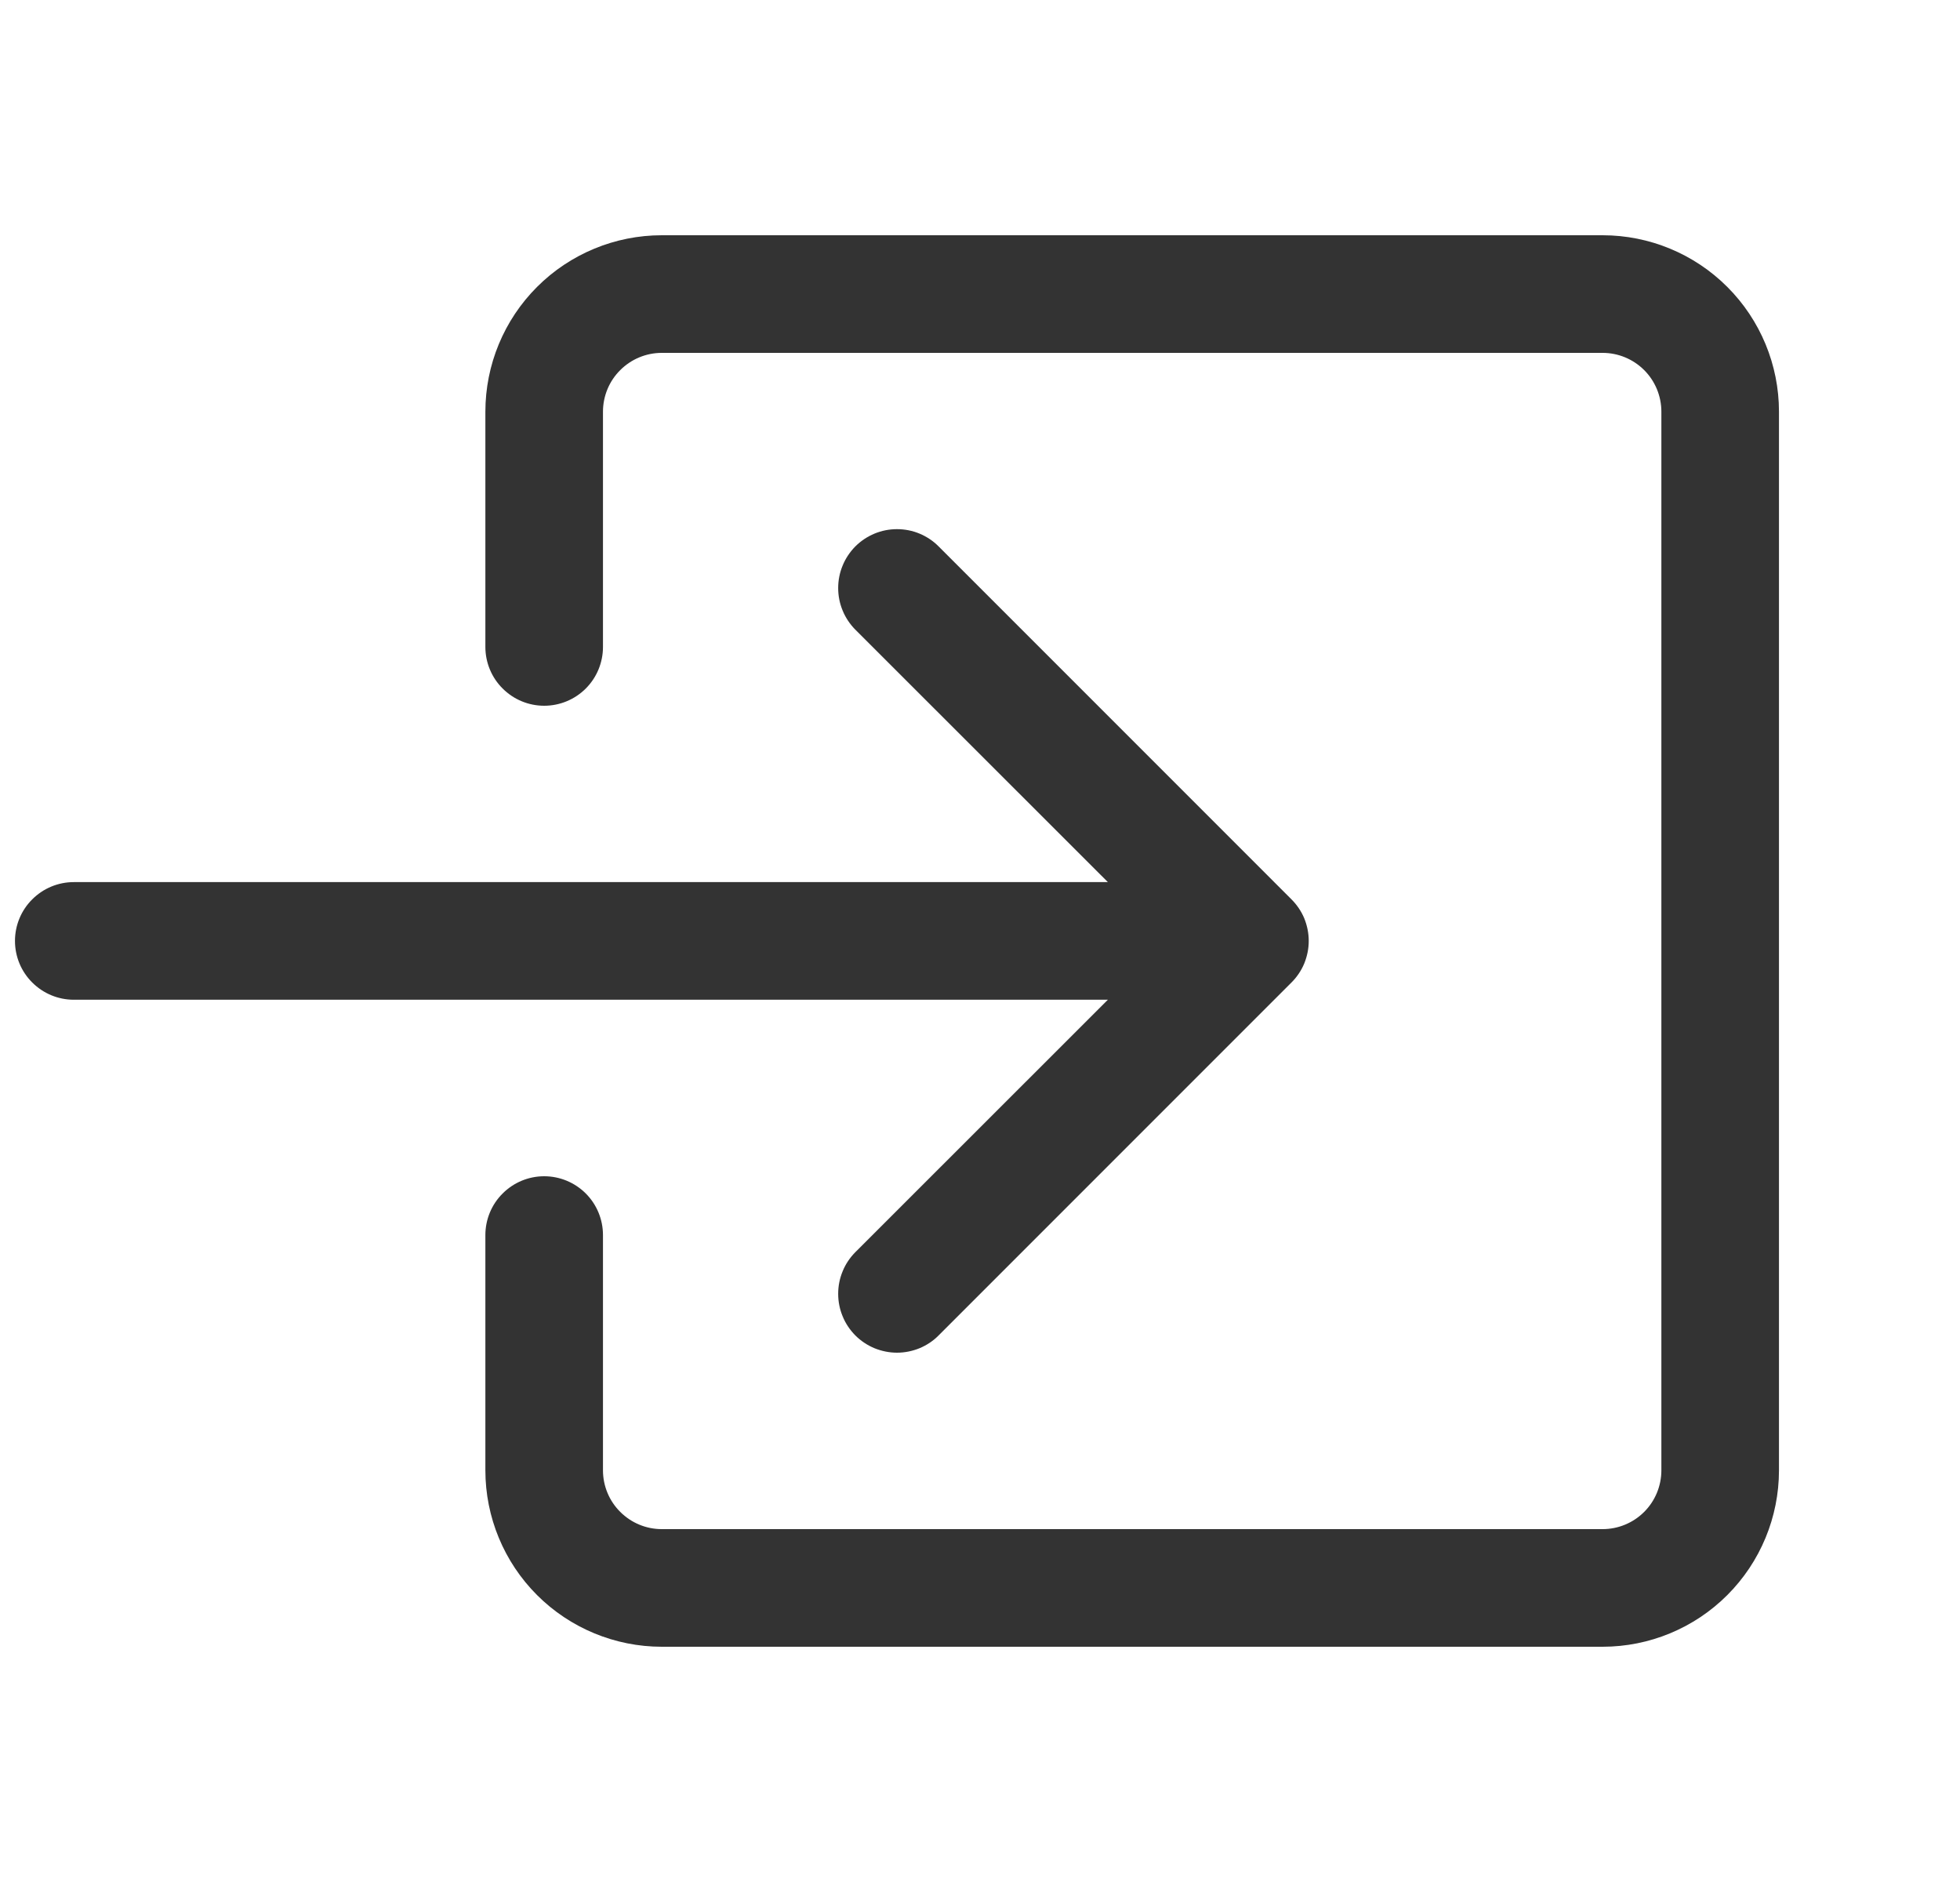 <svg width="25" height="24" viewBox="0 0 25 24" fill="none" xmlns="http://www.w3.org/2000/svg">
<g id="Component 6" clip-path="url(#clip0_332_1903)">
<path id="Vector" fill-rule="evenodd" clip-rule="evenodd" d="M7.691 5.25C7.691 5.051 7.77 4.86 7.911 4.72C8.052 4.579 8.242 4.5 8.441 4.5H20.441C20.64 4.5 20.831 4.579 20.972 4.72C21.112 4.86 21.191 5.051 21.191 5.25V18.75C21.191 18.949 21.112 19.14 20.972 19.28C20.831 19.421 20.64 19.5 20.441 19.5H8.441C8.242 19.5 8.052 19.421 7.911 19.28C7.77 19.14 7.691 18.949 7.691 18.75V15.75C7.691 15.551 7.612 15.36 7.472 15.22C7.331 15.079 7.14 15 6.941 15C6.742 15 6.552 15.079 6.411 15.22C6.27 15.36 6.191 15.551 6.191 15.75V18.75C6.191 19.347 6.428 19.919 6.85 20.341C7.272 20.763 7.845 21 8.441 21H20.441C21.038 21 21.61 20.763 22.032 20.341C22.454 19.919 22.691 19.347 22.691 18.75V5.25C22.691 4.653 22.454 4.081 22.032 3.659C21.61 3.237 21.038 3 20.441 3H8.441C7.845 3 7.272 3.237 6.85 3.659C6.428 4.081 6.191 4.653 6.191 5.25V8.25C6.191 8.449 6.27 8.64 6.411 8.78C6.552 8.921 6.742 9 6.941 9C7.14 9 7.331 8.921 7.472 8.78C7.612 8.64 7.691 8.449 7.691 8.25V5.25Z" fill="black" fill-opacity="0.8"/>
<path id="Vector_2" fill-rule="evenodd" clip-rule="evenodd" d="M16.472 12.53C16.542 12.46 16.598 12.378 16.636 12.286C16.673 12.195 16.693 12.098 16.693 11.999C16.693 11.9 16.673 11.803 16.636 11.711C16.598 11.62 16.542 11.538 16.472 11.468L11.972 6.968C11.903 6.898 11.82 6.843 11.729 6.805C11.638 6.767 11.54 6.748 11.441 6.748C11.343 6.748 11.245 6.767 11.154 6.805C11.063 6.843 10.98 6.898 10.91 6.968C10.841 7.038 10.785 7.121 10.748 7.212C10.71 7.303 10.691 7.4 10.691 7.499C10.691 7.598 10.71 7.695 10.748 7.786C10.785 7.877 10.841 7.96 10.91 8.03L14.131 11.249H0.941C0.742 11.249 0.552 11.328 0.411 11.469C0.27 11.609 0.191 11.8 0.191 11.999C0.191 12.198 0.27 12.389 0.411 12.529C0.552 12.67 0.742 12.749 0.941 12.749H14.131L10.91 15.968C10.841 16.038 10.785 16.12 10.748 16.212C10.71 16.303 10.691 16.4 10.691 16.499C10.691 16.598 10.71 16.695 10.748 16.786C10.785 16.878 10.841 16.96 10.91 17.03C10.98 17.1 11.063 17.155 11.154 17.193C11.245 17.23 11.343 17.25 11.441 17.25C11.54 17.25 11.638 17.23 11.729 17.193C11.82 17.155 11.903 17.1 11.972 17.03L16.472 12.53Z" fill="black" fill-opacity="0.8"/>
</g>
<defs>
<clipPath id="clip0_332_1903">
<rect width="24" height="24" fill="white" transform="translate(0.191)"/>
</clipPath>
</defs>
</svg>
